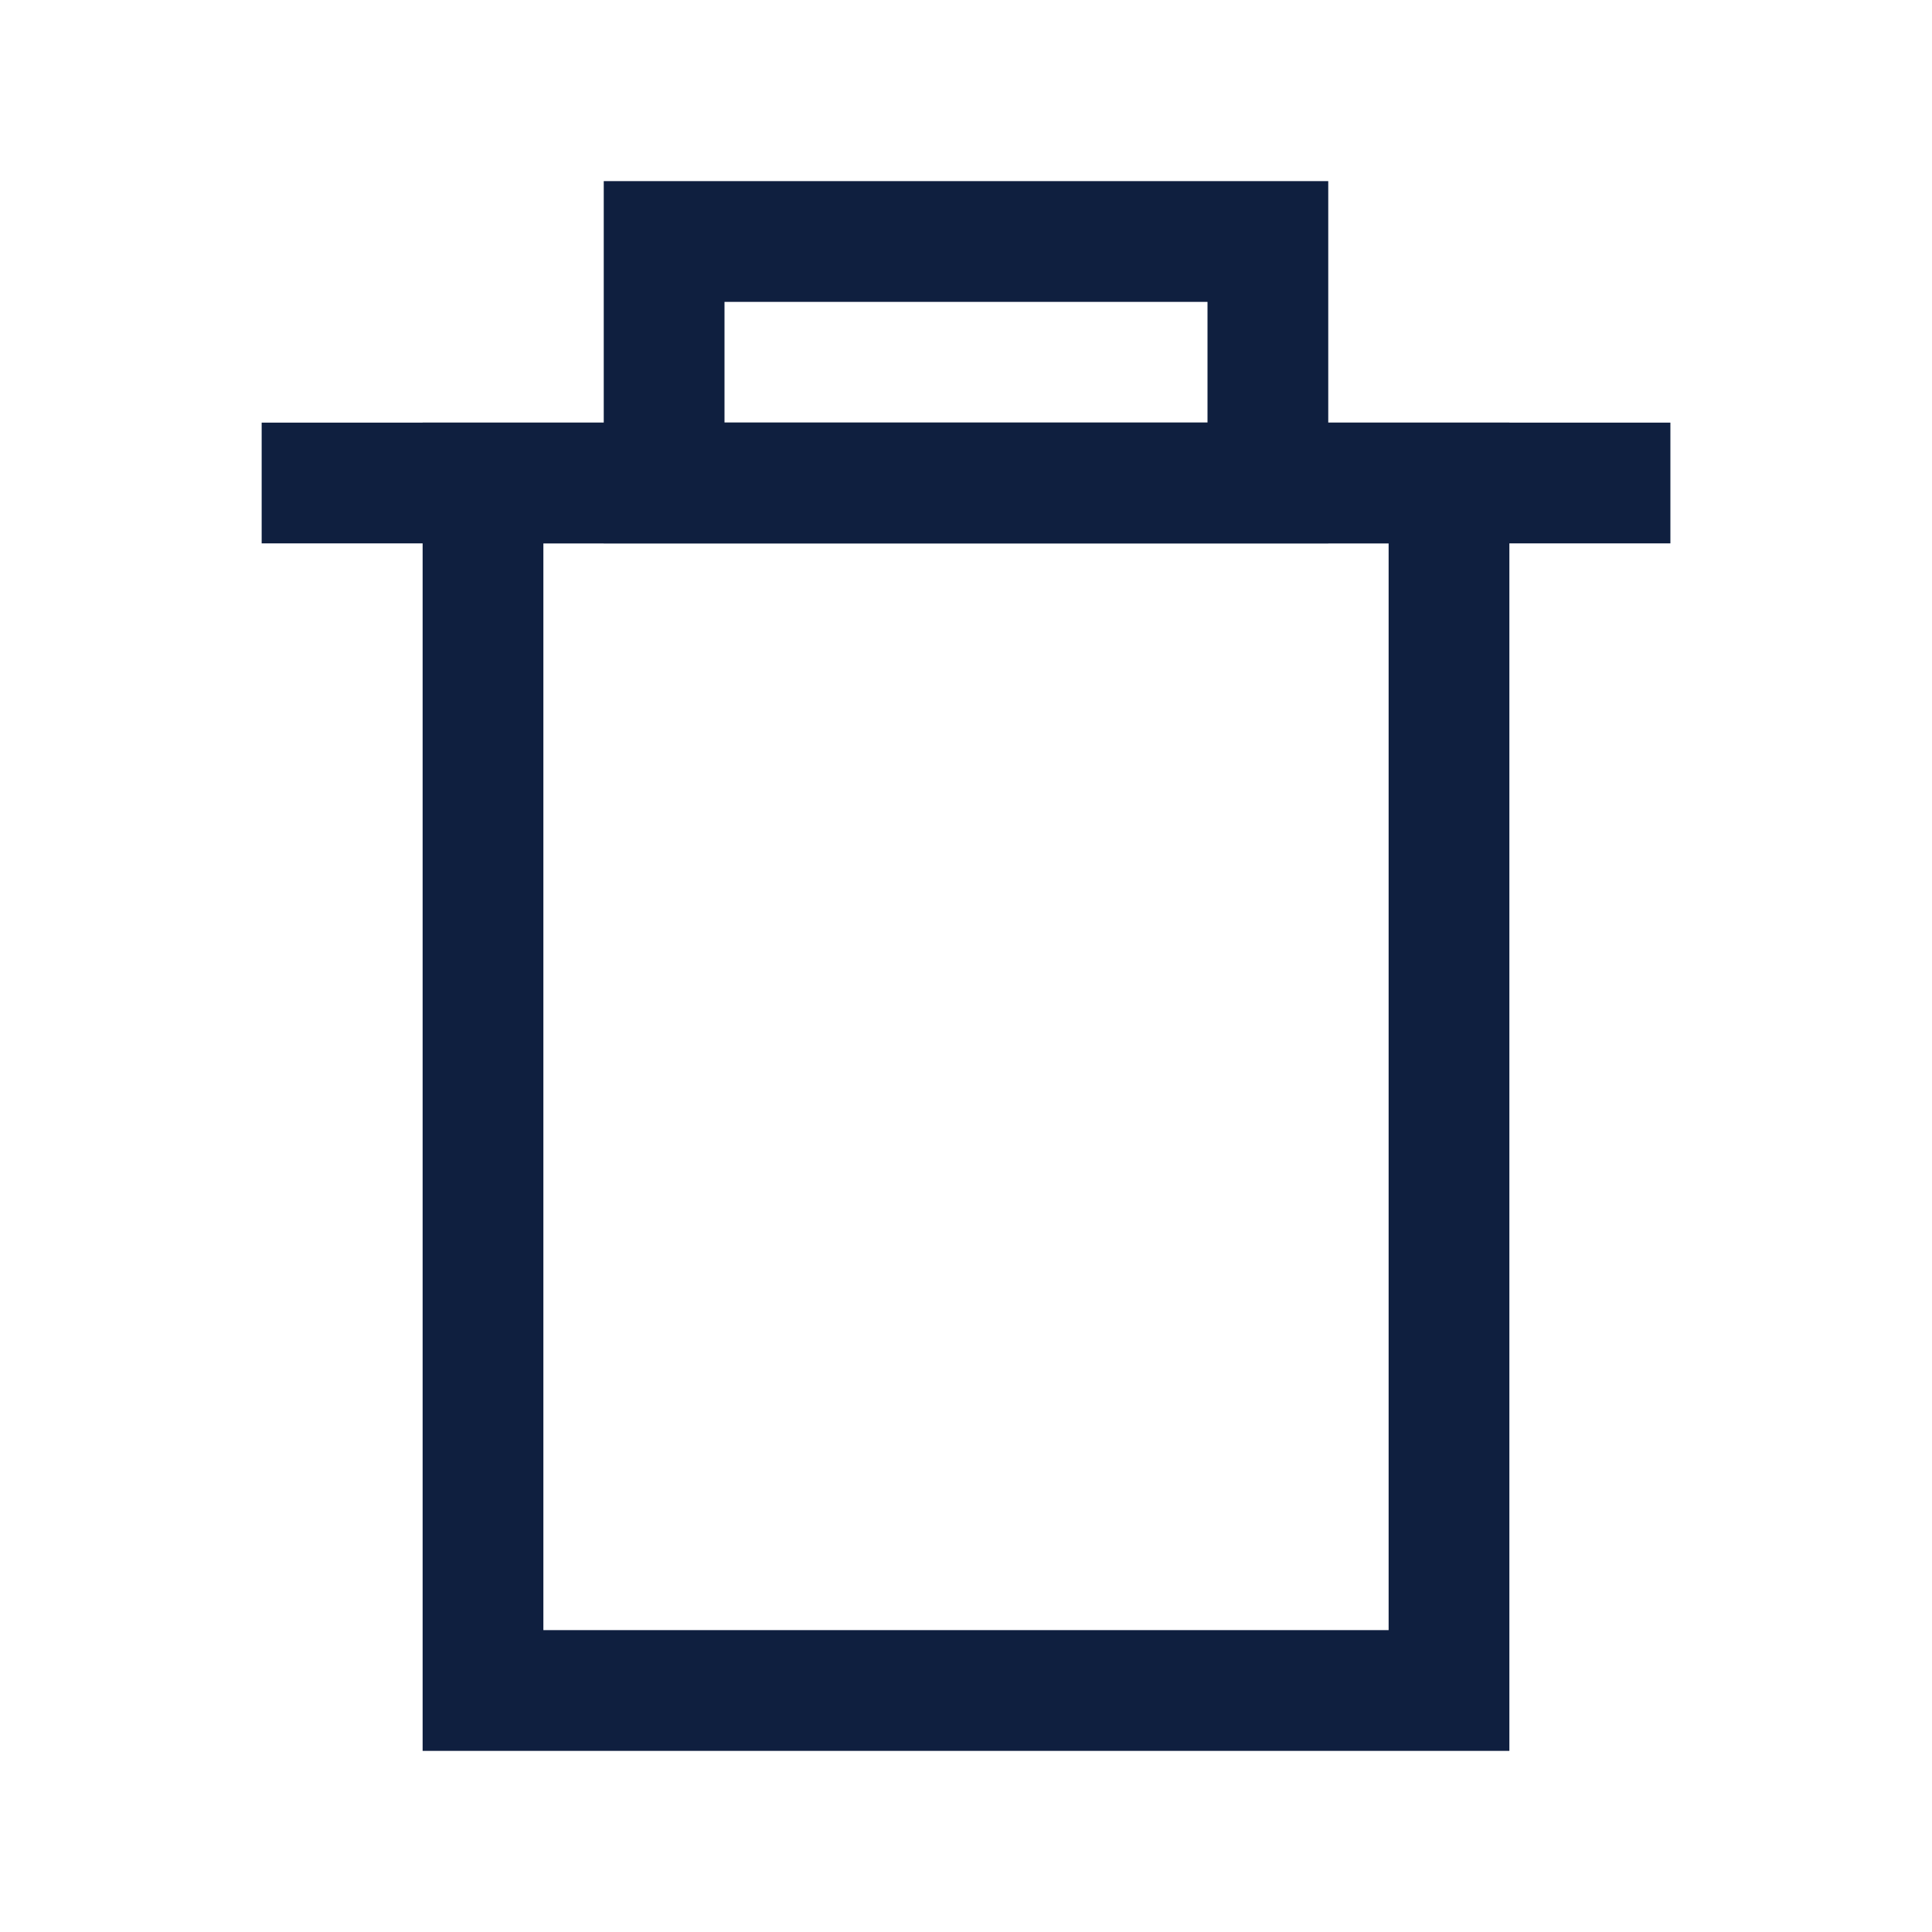 <svg width="32" height="32" viewBox="0 0 32 32" fill="none" xmlns="http://www.w3.org/2000/svg">
<path d="M5.334 7H4.334V9H5.334V7ZM26.667 9H27.667V7H26.667V9ZM5.334 9H26.667V7H5.334V9Z" fill="#0F1F3F"/>
<path d="M24 8H8V28H24V8Z" stroke="#0F1F3F" stroke-width="2"/>
<path d="M21 4H11V8H21V4Z" stroke="#0F1F3F" stroke-width="2"/>
</svg>
